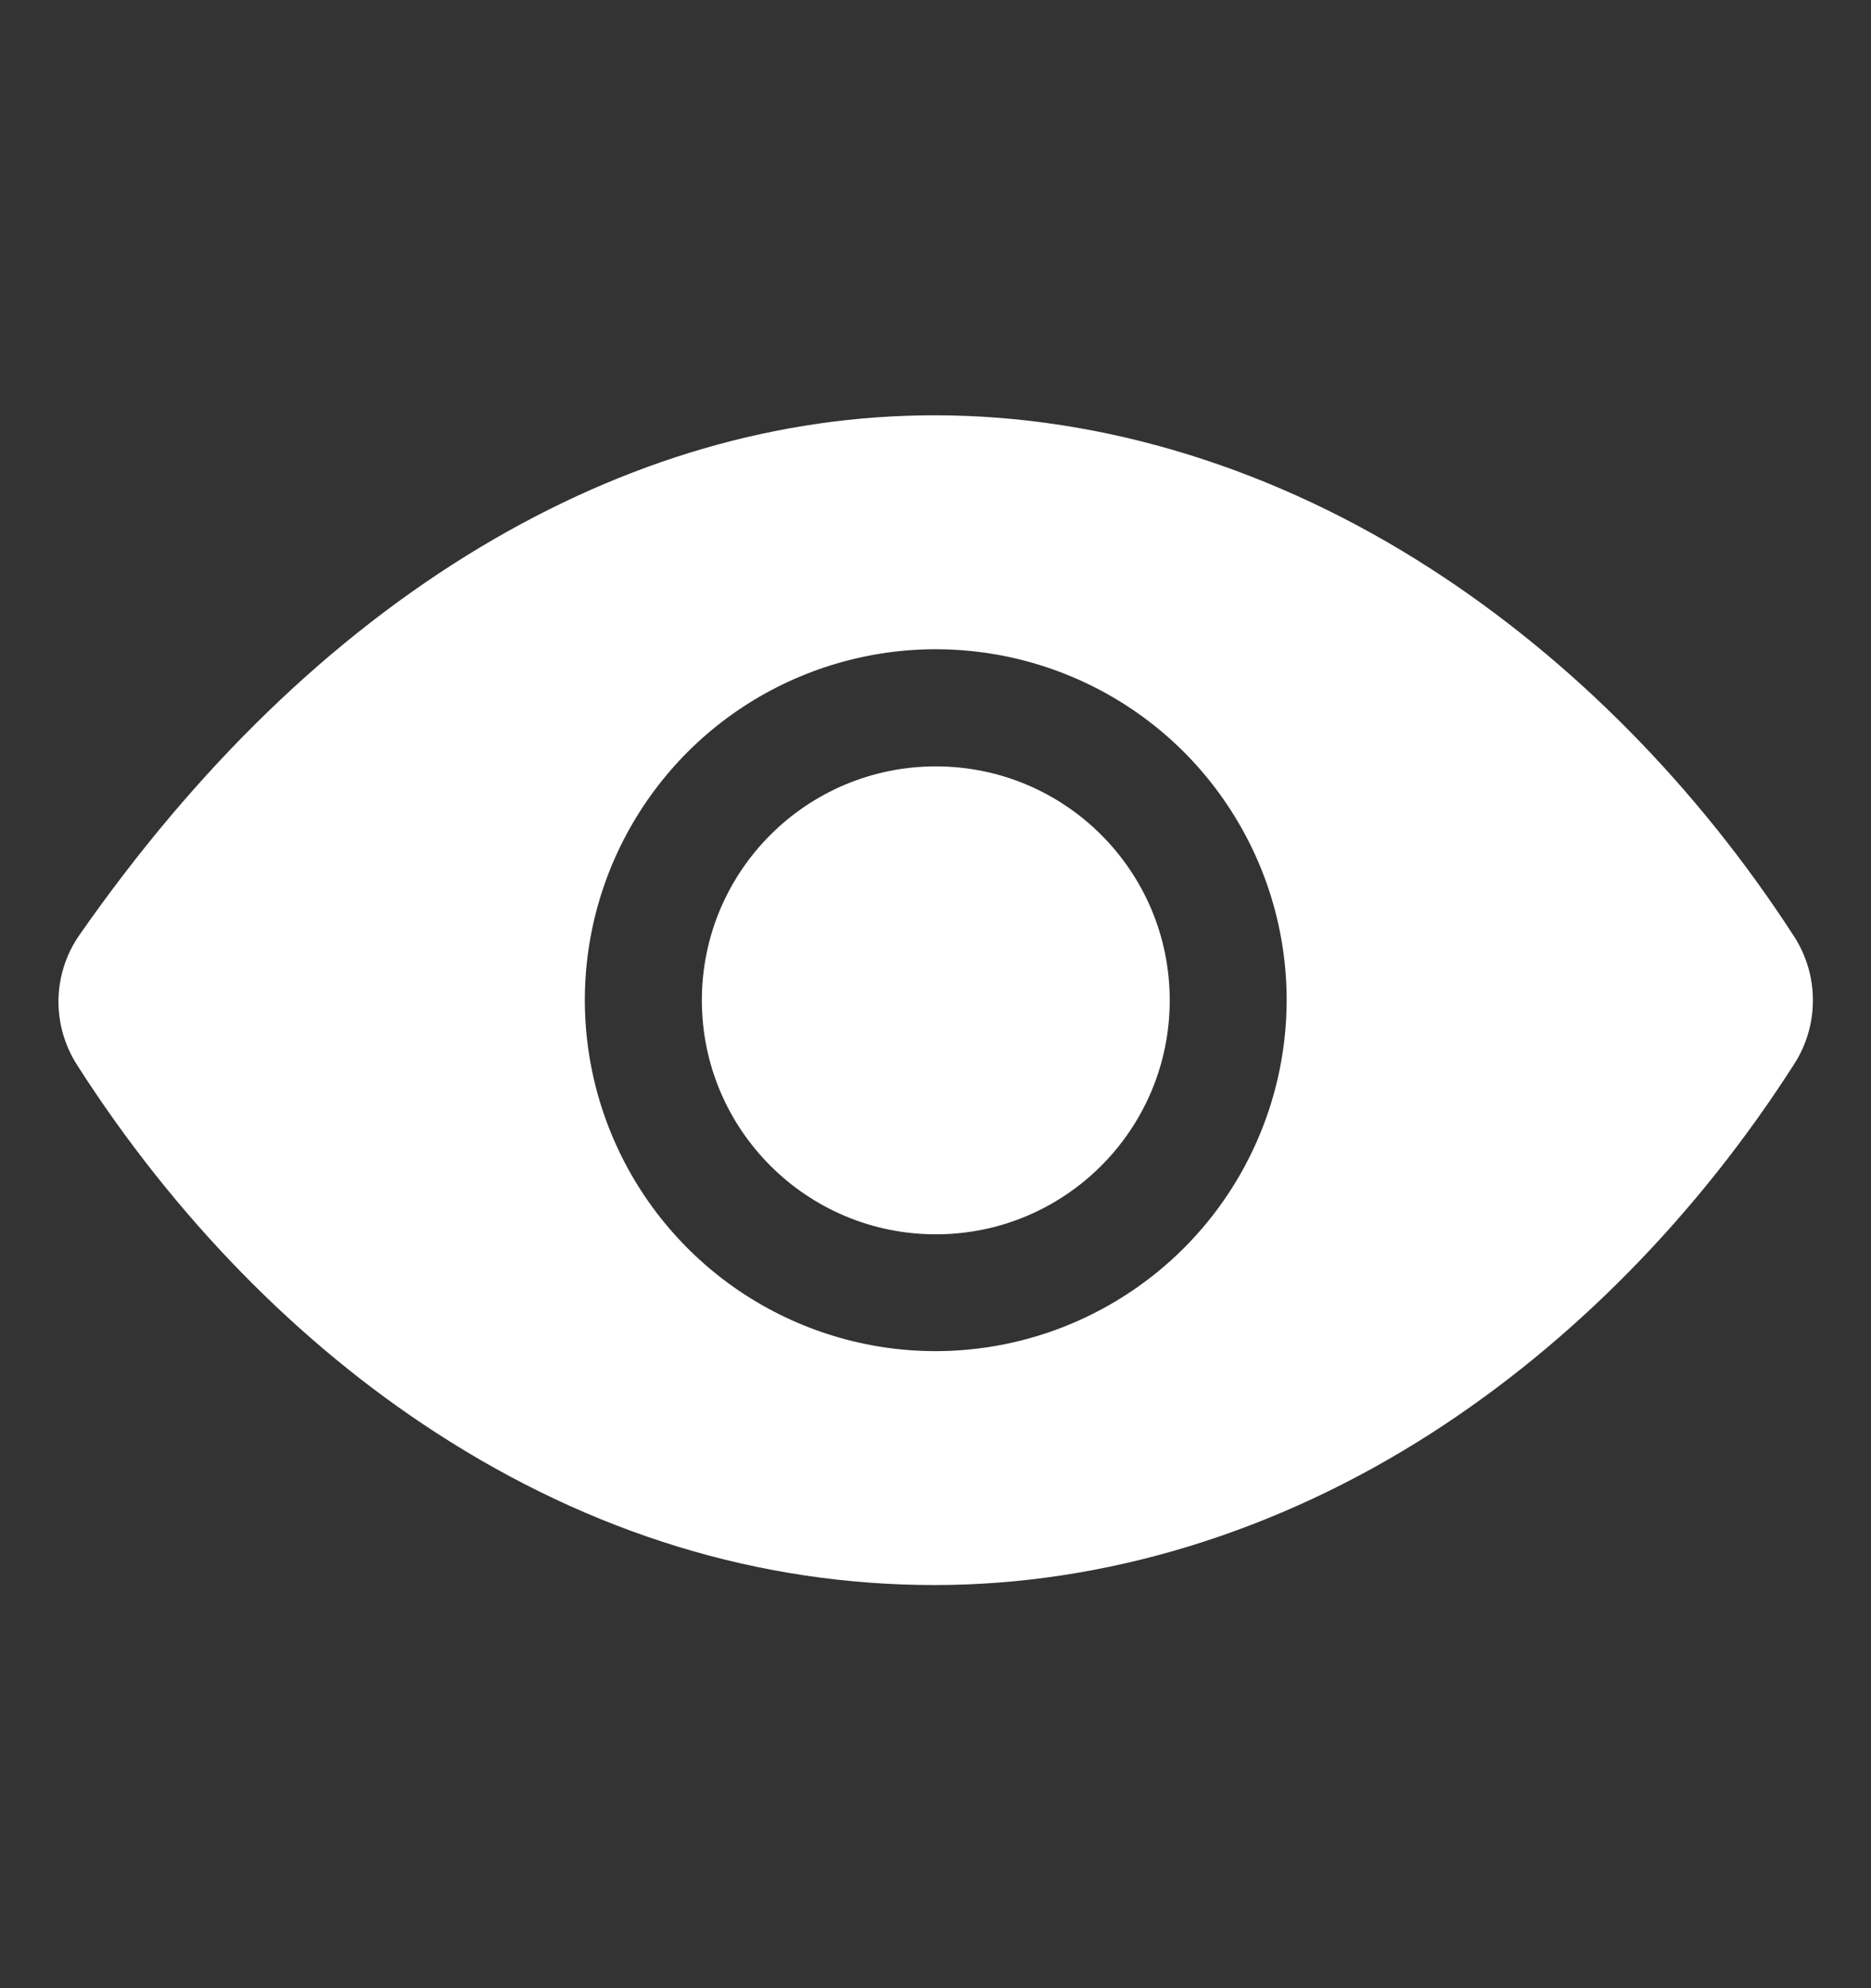<svg width="16" height="17" viewBox="0 0 16 17" fill="none" xmlns="http://www.w3.org/2000/svg">
<rect x="0" y="0" width="16" height="17" fill="#333333" stroke="none"/>
<path d="M8.003 10.554C9.108 10.554 10.003 9.658 10.003 8.553C10.003 7.448 9.108 6.553 8.003 6.553C6.898 6.553 6.002 7.448 6.002 8.553C6.002 9.658 6.898 10.554 8.003 10.554Z" fill="white"/>
<path d="M15.343 8.008C14.516 6.729 13.443 5.642 12.24 4.866C10.909 4.006 9.44 3.551 7.992 3.551C6.663 3.551 5.356 3.931 4.107 4.679C2.834 5.443 1.681 6.559 0.679 7.995C0.566 8.157 0.504 8.349 0.5 8.547C0.497 8.745 0.552 8.939 0.659 9.106C1.485 10.398 2.547 11.486 3.731 12.252C5.064 13.115 6.499 13.553 7.992 13.553C9.452 13.553 10.924 13.102 12.249 12.249C13.451 11.475 14.522 10.384 15.346 9.094C15.449 8.932 15.504 8.743 15.503 8.551C15.503 8.358 15.447 8.17 15.343 8.008ZM8.002 11.553C7.409 11.553 6.829 11.377 6.335 11.047C5.842 10.717 5.457 10.248 5.23 9.7C5.003 9.152 4.943 8.549 5.059 7.966C5.175 7.384 5.461 6.85 5.88 6.43C6.3 6.01 6.835 5.725 7.417 5.609C7.999 5.493 8.602 5.553 9.151 5.78C9.699 6.007 10.168 6.391 10.497 6.885C10.827 7.378 11.003 7.958 11.003 8.552C11.002 9.347 10.686 10.11 10.123 10.673C9.56 11.235 8.798 11.552 8.002 11.553Z" fill="white"/>
</svg>

